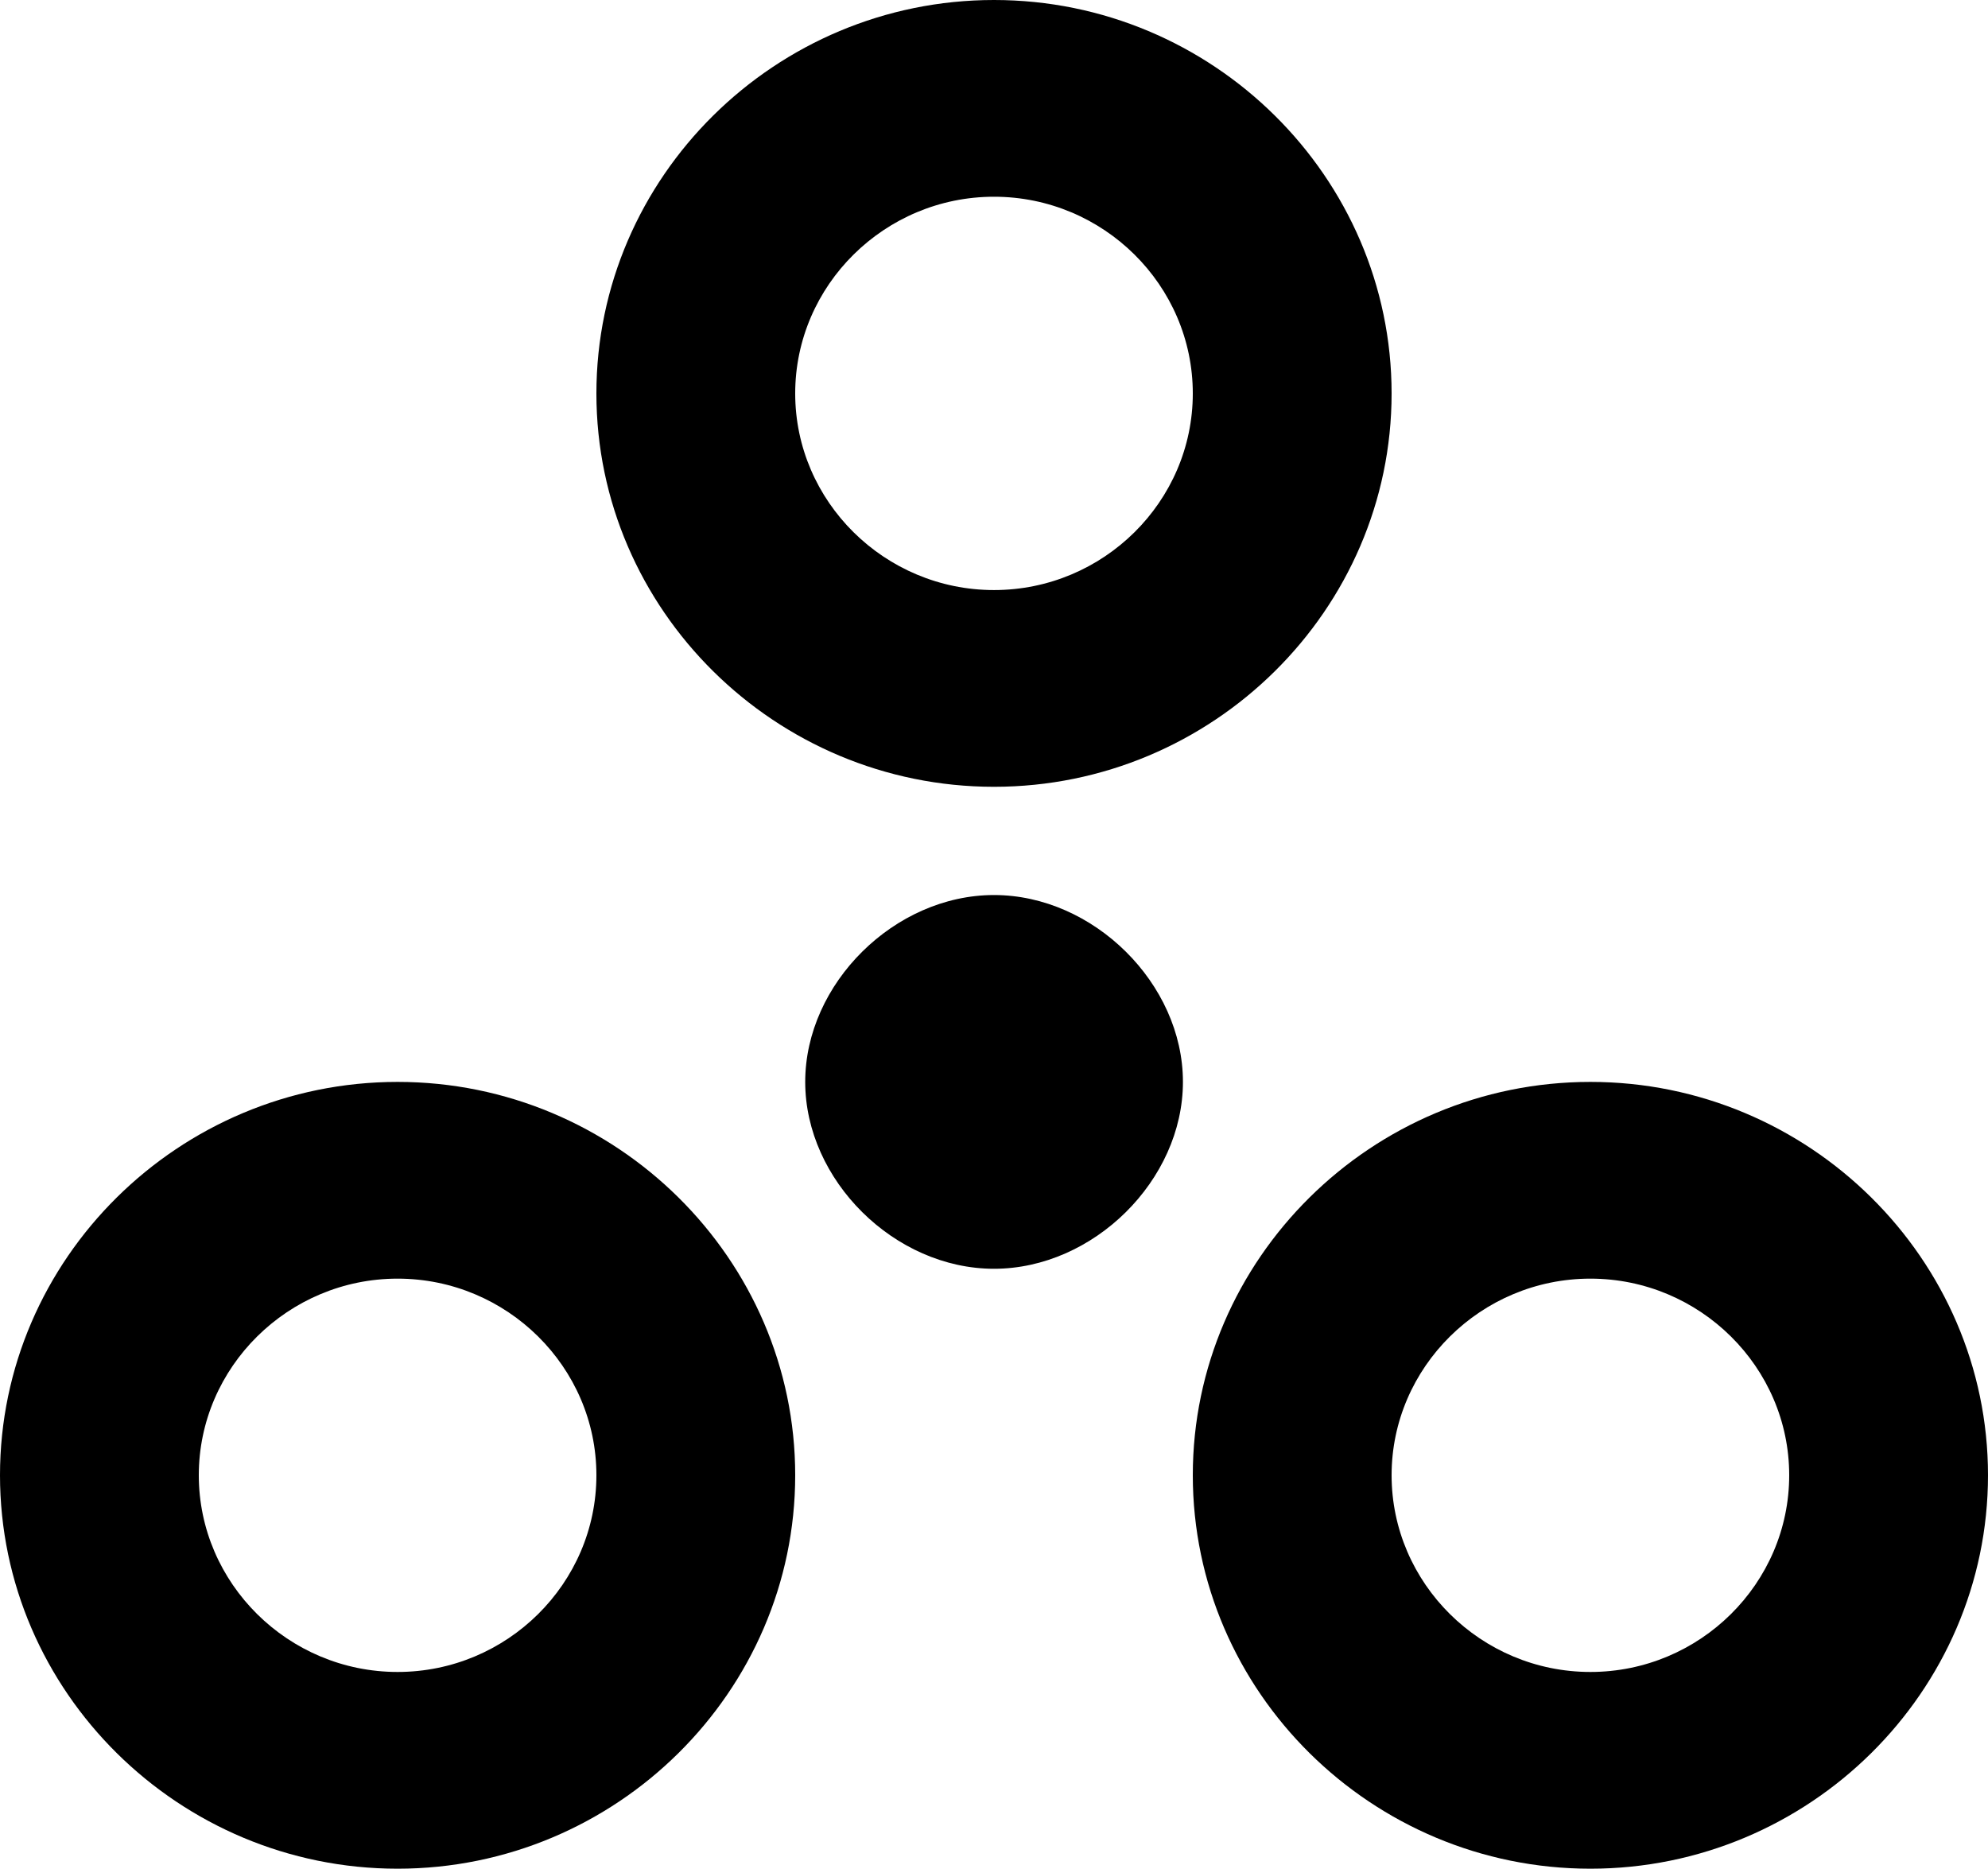 <svg xmlns="http://www.w3.org/2000/svg" width="133" height="125" viewBox="0 0 133 125" version="1.1">
  <title>
    events-icon
  </title>
  <desc>
    Created with Sketch.
  </desc>
  <g id="Page-1" stroke="none" stroke-width="1" fill="none" fill-rule="evenodd">
    <g id="Events-page" transform="translate(-140, -1953)" fill="#000000">
      <g id="events-icon" transform="translate(140, 1953)">
        <path d="M66.5 52.63C81.13 52.63 93.1 40.79 93.1 26.32 93.1 11.84 81.13 0 66.5 0 51.87 0 39.9 11.84 39.9 26.32 39.9 40.79 51.87 52.63 66.5 52.63L66.5 52.63ZM66.5 13.16C73.82 13.16 79.8 19.08 79.8 26.32 79.8 33.55 73.82 39.47 66.5 39.47 59.19 39.47 53.2 33.55 53.2 26.32 53.2 19.08 59.19 13.16 66.5 13.16L66.5 13.16ZM26.6 72.37C11.97 72.37 0 84.21 0 98.68 0 113.16 11.97 125 26.6 125 41.23 125 53.2 113.16 53.2 98.68 53.2 84.21 41.23 72.37 26.6 72.37L26.6 72.37ZM26.6 111.84C19.29 111.84 13.3 105.92 13.3 98.68 13.3 91.45 19.29 85.53 26.6 85.53 33.92 85.53 39.9 91.45 39.9 98.68 39.9 105.92 33.92 111.84 26.6 111.84L26.6 111.84ZM66.5 59.87C59.85 59.87 53.87 65.79 53.87 72.37 53.87 78.95 59.85 84.87 66.5 84.87 73.15 84.87 79.14 78.95 79.14 72.37 79.14 65.79 73.15 59.87 66.5 59.87L66.5 59.87ZM106.4 72.37C91.77 72.37 79.8 84.21 79.8 98.68 79.8 113.16 91.77 125 106.4 125 121.03 125 133 113.16 133 98.68 133 84.21 121.03 72.37 106.4 72.37L106.4 72.37ZM106.4 111.84C99.09 111.84 93.1 105.92 93.1 98.68 93.1 91.45 99.09 85.53 106.4 85.53 113.72 85.53 119.7 91.45 119.7 98.68 119.7 105.92 113.72 111.84 106.4 111.84L106.4 111.84Z" id="Shape"/>
      </g>
    </g>
  </g>
</svg>
